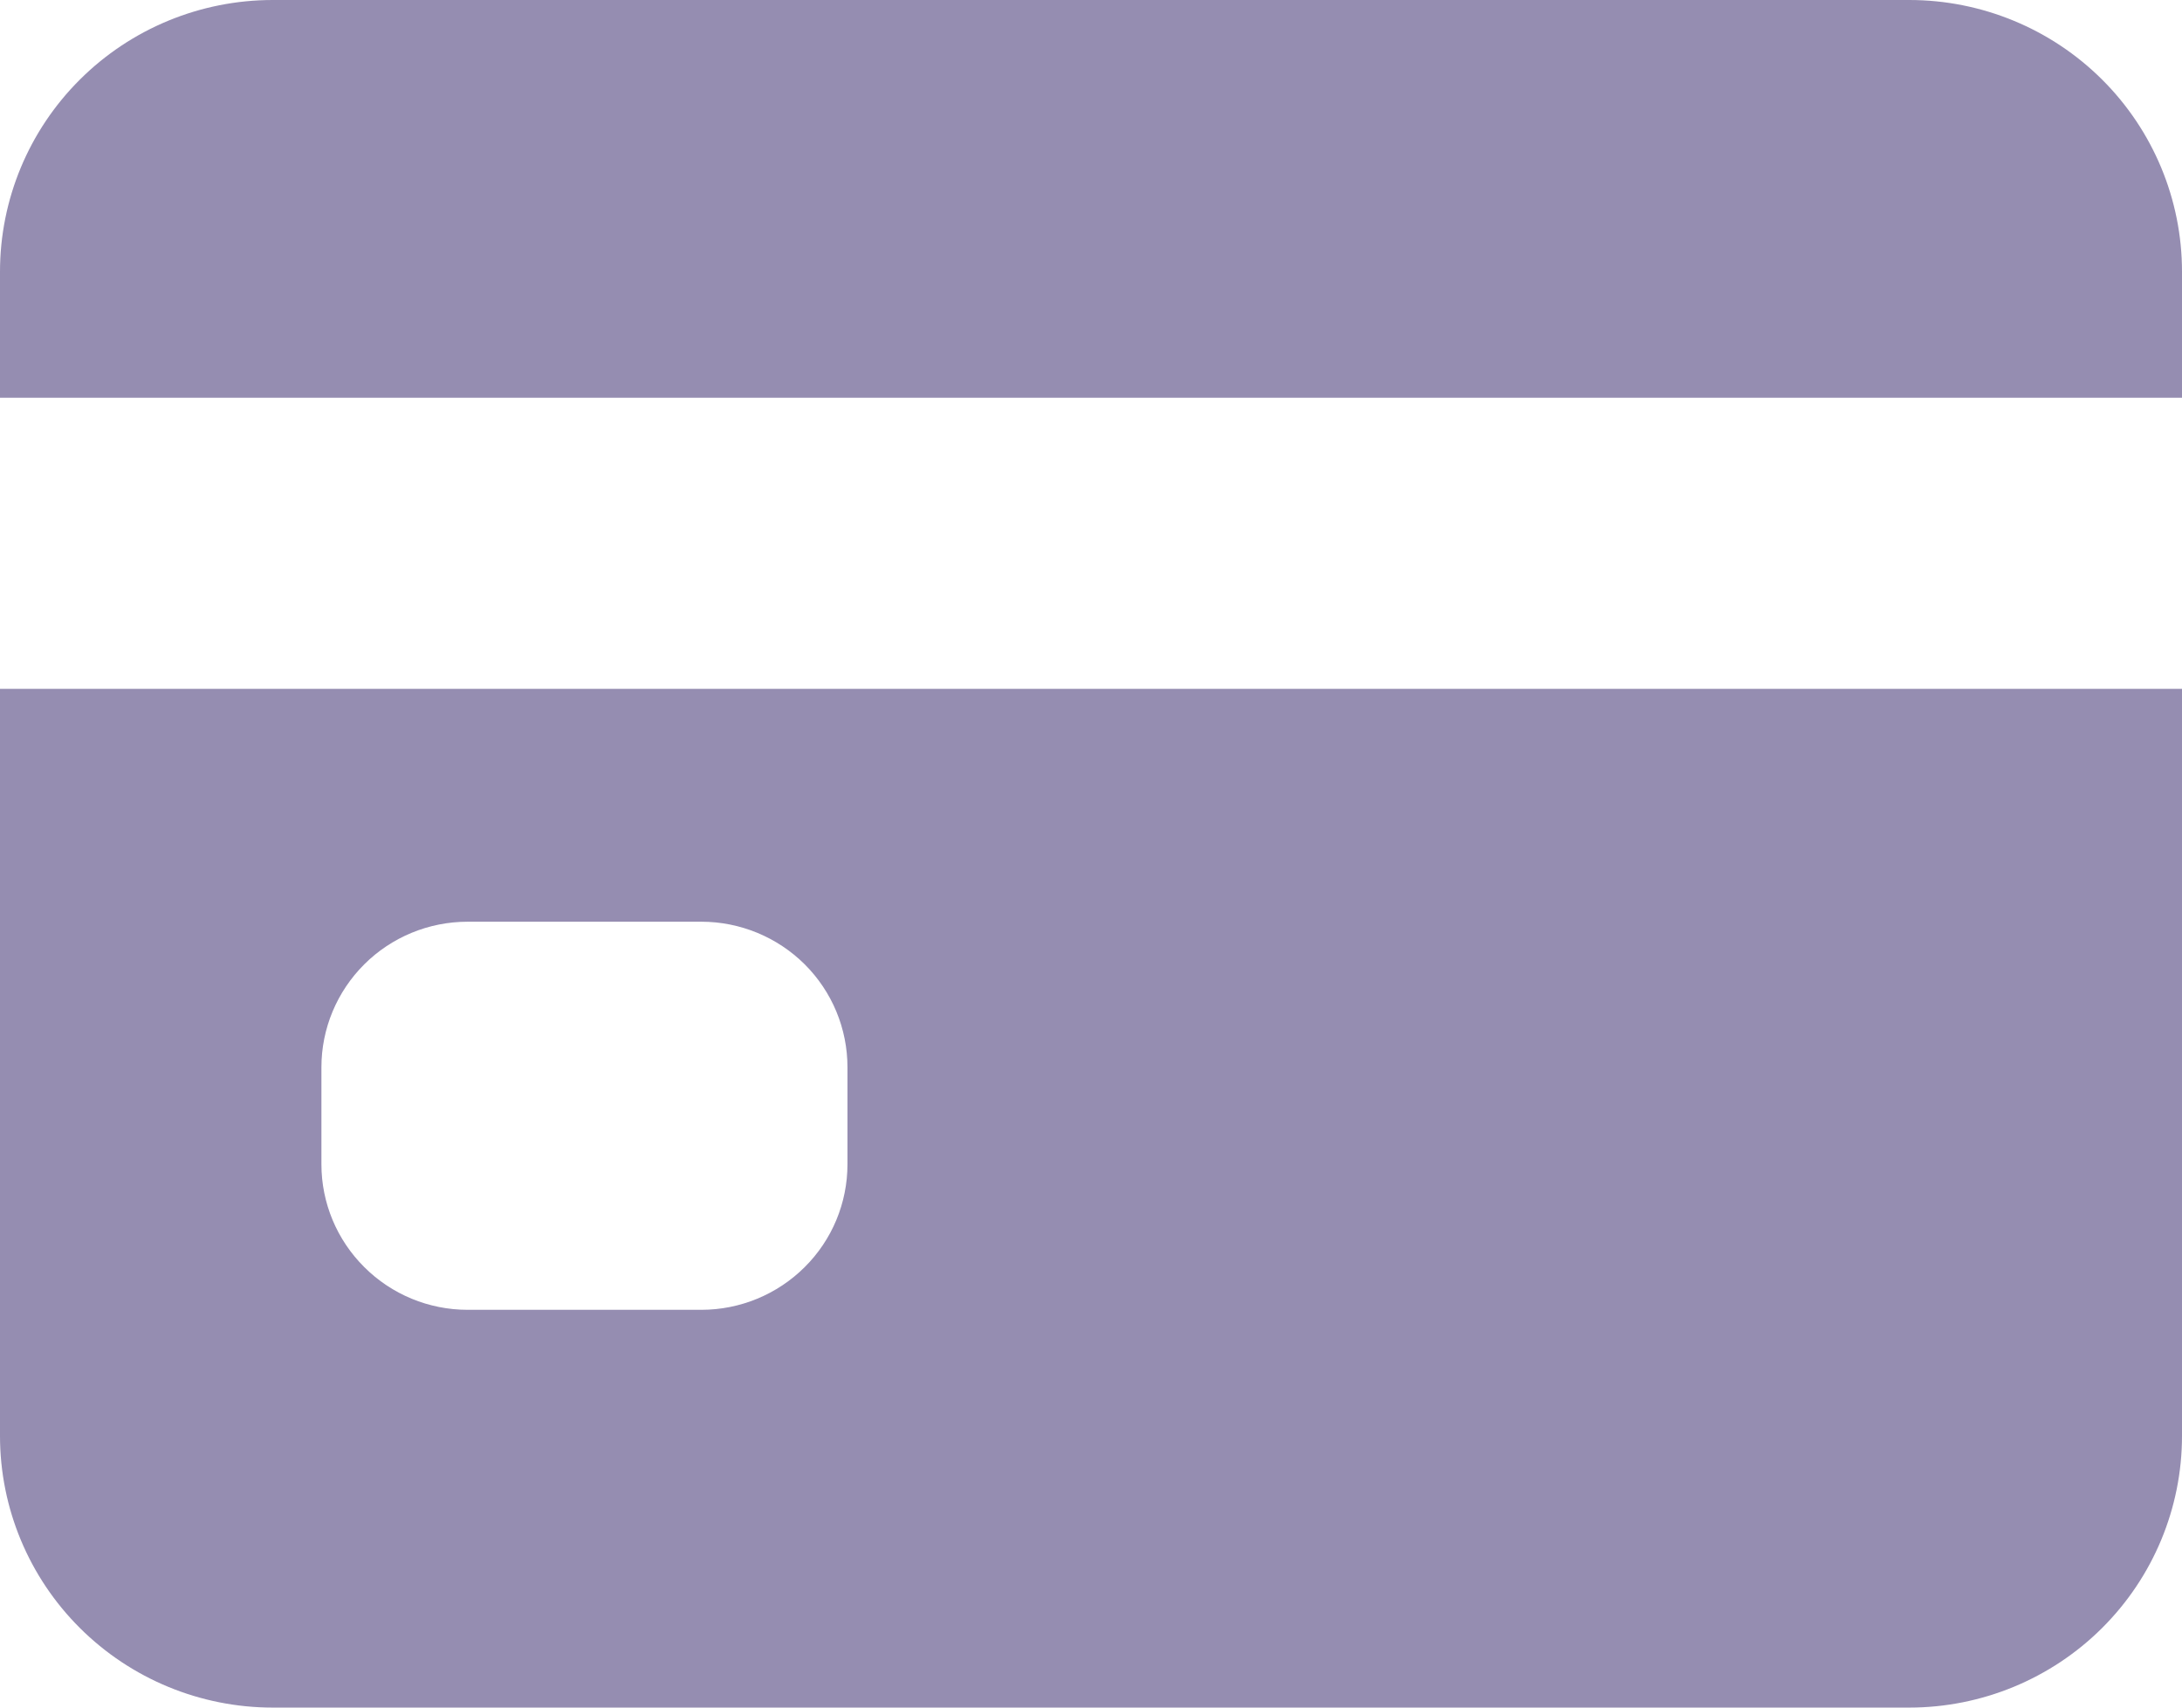 <svg width="23" height="18" viewBox="0 0 23 18" fill="none" xmlns="http://www.w3.org/2000/svg">
<path d="M0 15.136C0 15.896 0.303 16.624 0.842 17.161C1.381 17.698 2.112 18 2.875 18H20.125C20.887 18 21.619 17.698 22.158 17.161C22.697 16.624 23 15.896 23 15.136V7.261H0V15.136ZM3.388 11.25C3.388 10.843 3.551 10.453 3.84 10.165C4.128 9.878 4.52 9.716 4.929 9.716H7.393C7.801 9.716 8.193 9.878 8.482 10.165C8.771 10.453 8.933 10.843 8.933 11.25V12.273C8.933 12.68 8.771 13.07 8.482 13.357C8.193 13.645 7.801 13.807 7.393 13.807H4.929C4.52 13.807 4.128 13.645 3.84 13.357C3.551 13.07 3.388 12.68 3.388 12.273V11.25ZM20.125 0H2.875C2.112 0 1.381 0.302 0.842 0.839C0.303 1.376 0 2.104 0 2.864V4.193H23V2.864C23 2.104 22.697 1.376 22.158 0.839C21.619 0.302 20.887 0 20.125 0Z" fill="#958DB1"/>
</svg>
